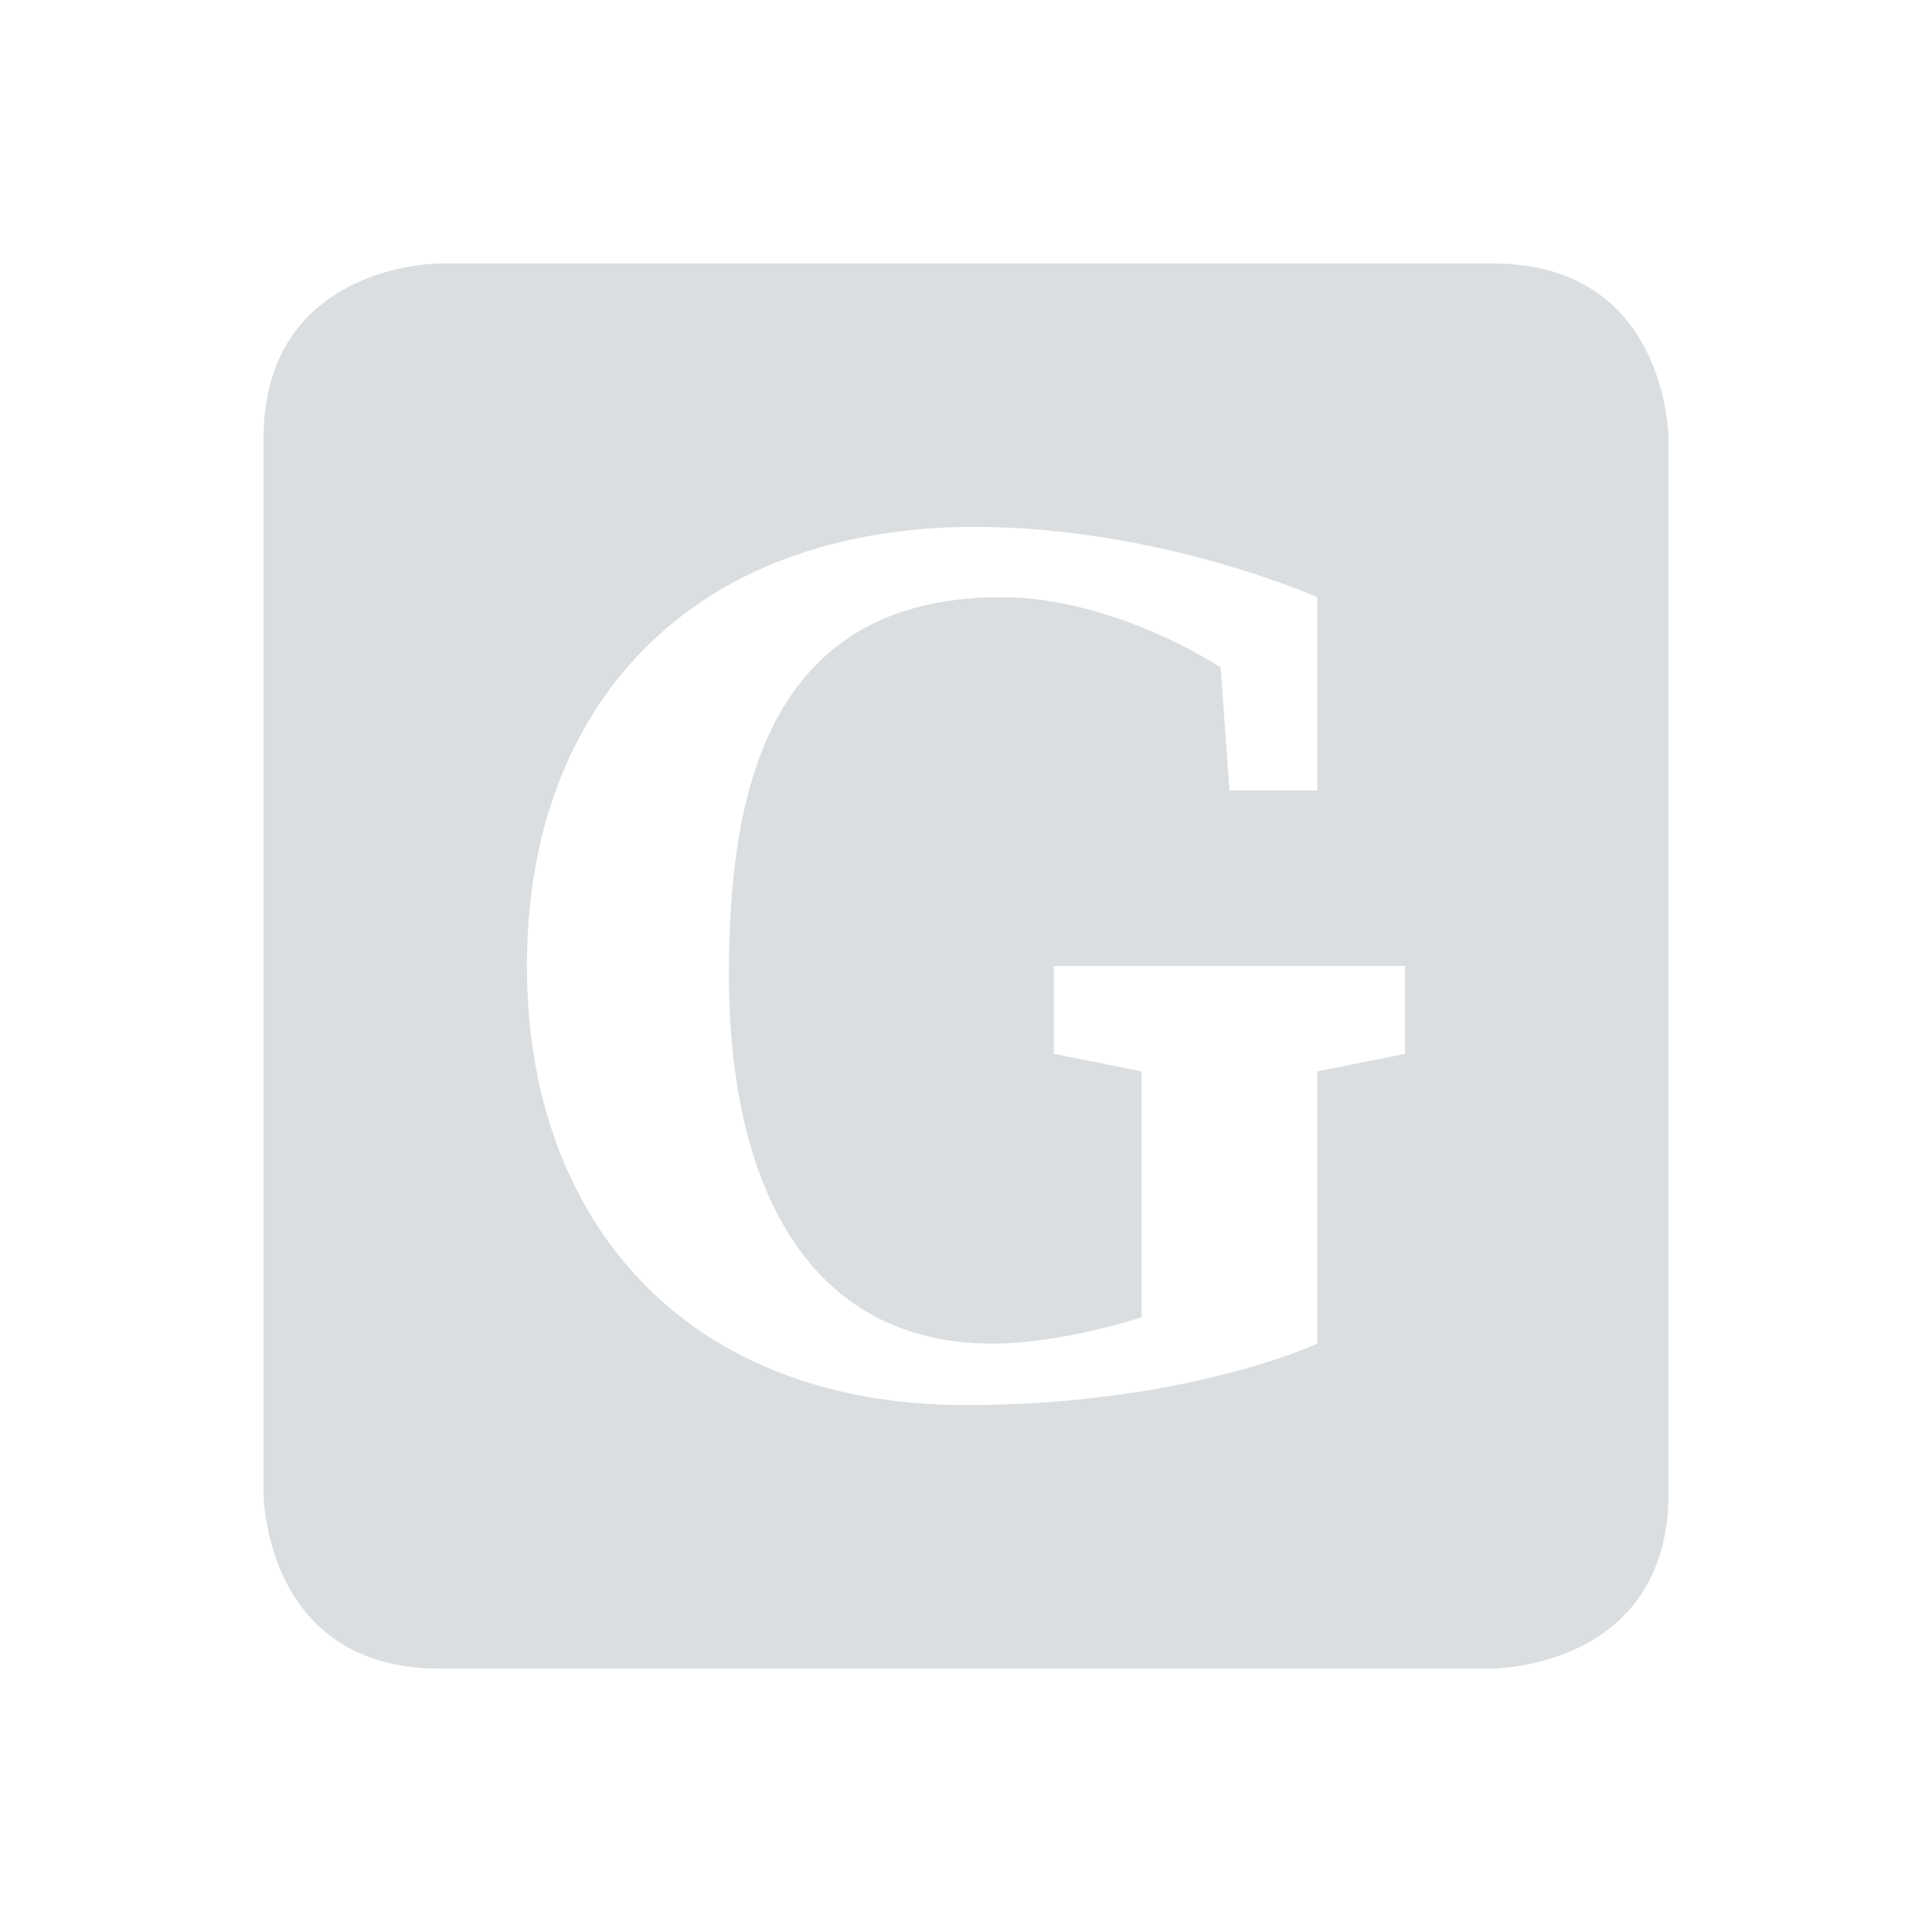 <svg viewBox="1 1 22 22"><path d="m6 4s-2 0-2 2v12s0 2 2 2h12s2 0 2-2v-12s0-2-2-2zm6.1 3c2.1 0 3.9.8 3.9.8v2.2h-1l-.1-1.4s-1.2-.8-2.5-.8c-2.7 0-3.1 2.3-3.1 4.3 0 2.4.9 4.2 3 4.2.8 0 1.7-.3 1.7-.3v-2.8l-1-.2v-1h4v1l-1 .2v3.1s-1.5.7-4 .7c-3.2 0-5-2.1-5-5 0-3 1.9-5 5.1-5z" fill="#dbdee0"/></svg>